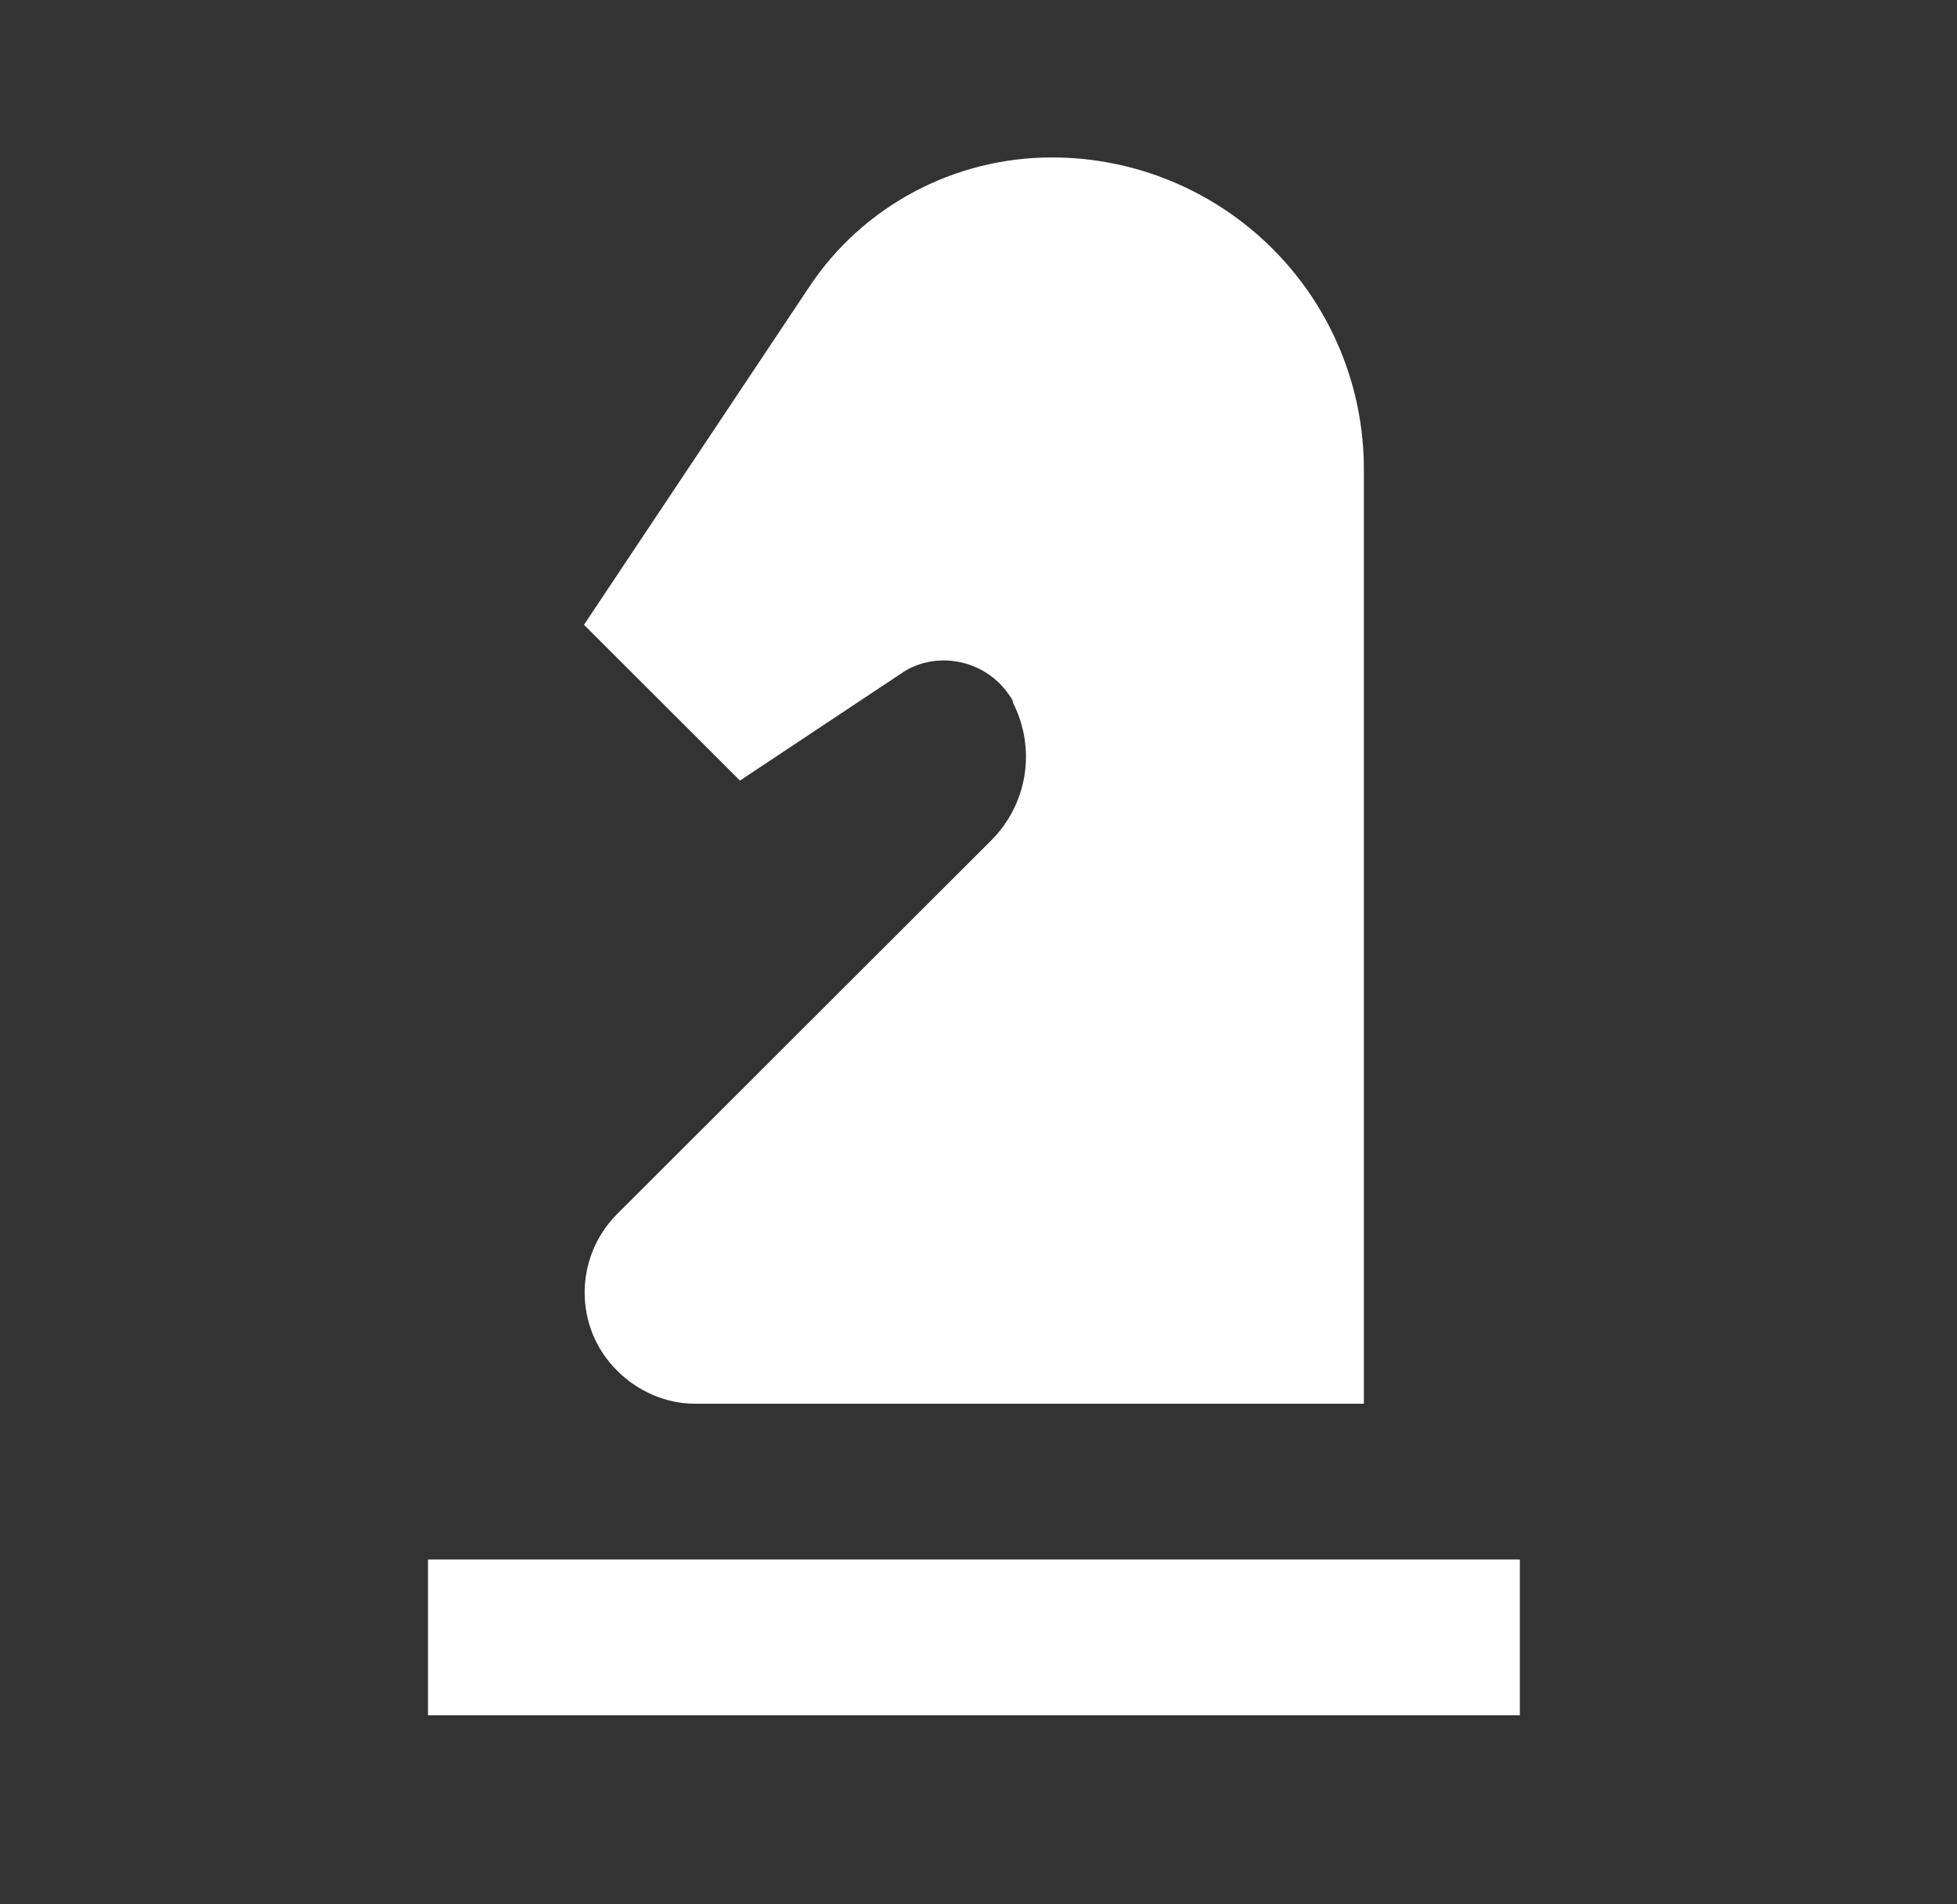 <svg width="37" height="36" viewBox="0 0 37 36" fill="none" xmlns="http://www.w3.org/2000/svg">
<rect x="0" y="0" width="37" height="36" fill="#333333" stroke="none"/>
<path d="M28.735 32.426H8.092V29.481H28.735V32.426ZM19.888 2.976C18.045 2.976 16.32 3.889 15.302 5.42L11.041 11.811L13.99 14.756L17.027 12.739C17.676 12.282 18.62 12.459 19.077 13.136C19.106 13.18 19.151 13.224 19.151 13.283C19.593 14.152 19.431 15.198 18.738 15.89L11.66 22.958C10.849 23.782 10.849 25.108 11.675 25.918C12.058 26.3 12.589 26.536 13.135 26.536H25.786V8.866C25.786 7.304 25.164 5.805 24.058 4.701C22.952 3.596 21.452 2.976 19.888 2.976Z" fill="white"/>
</svg>
